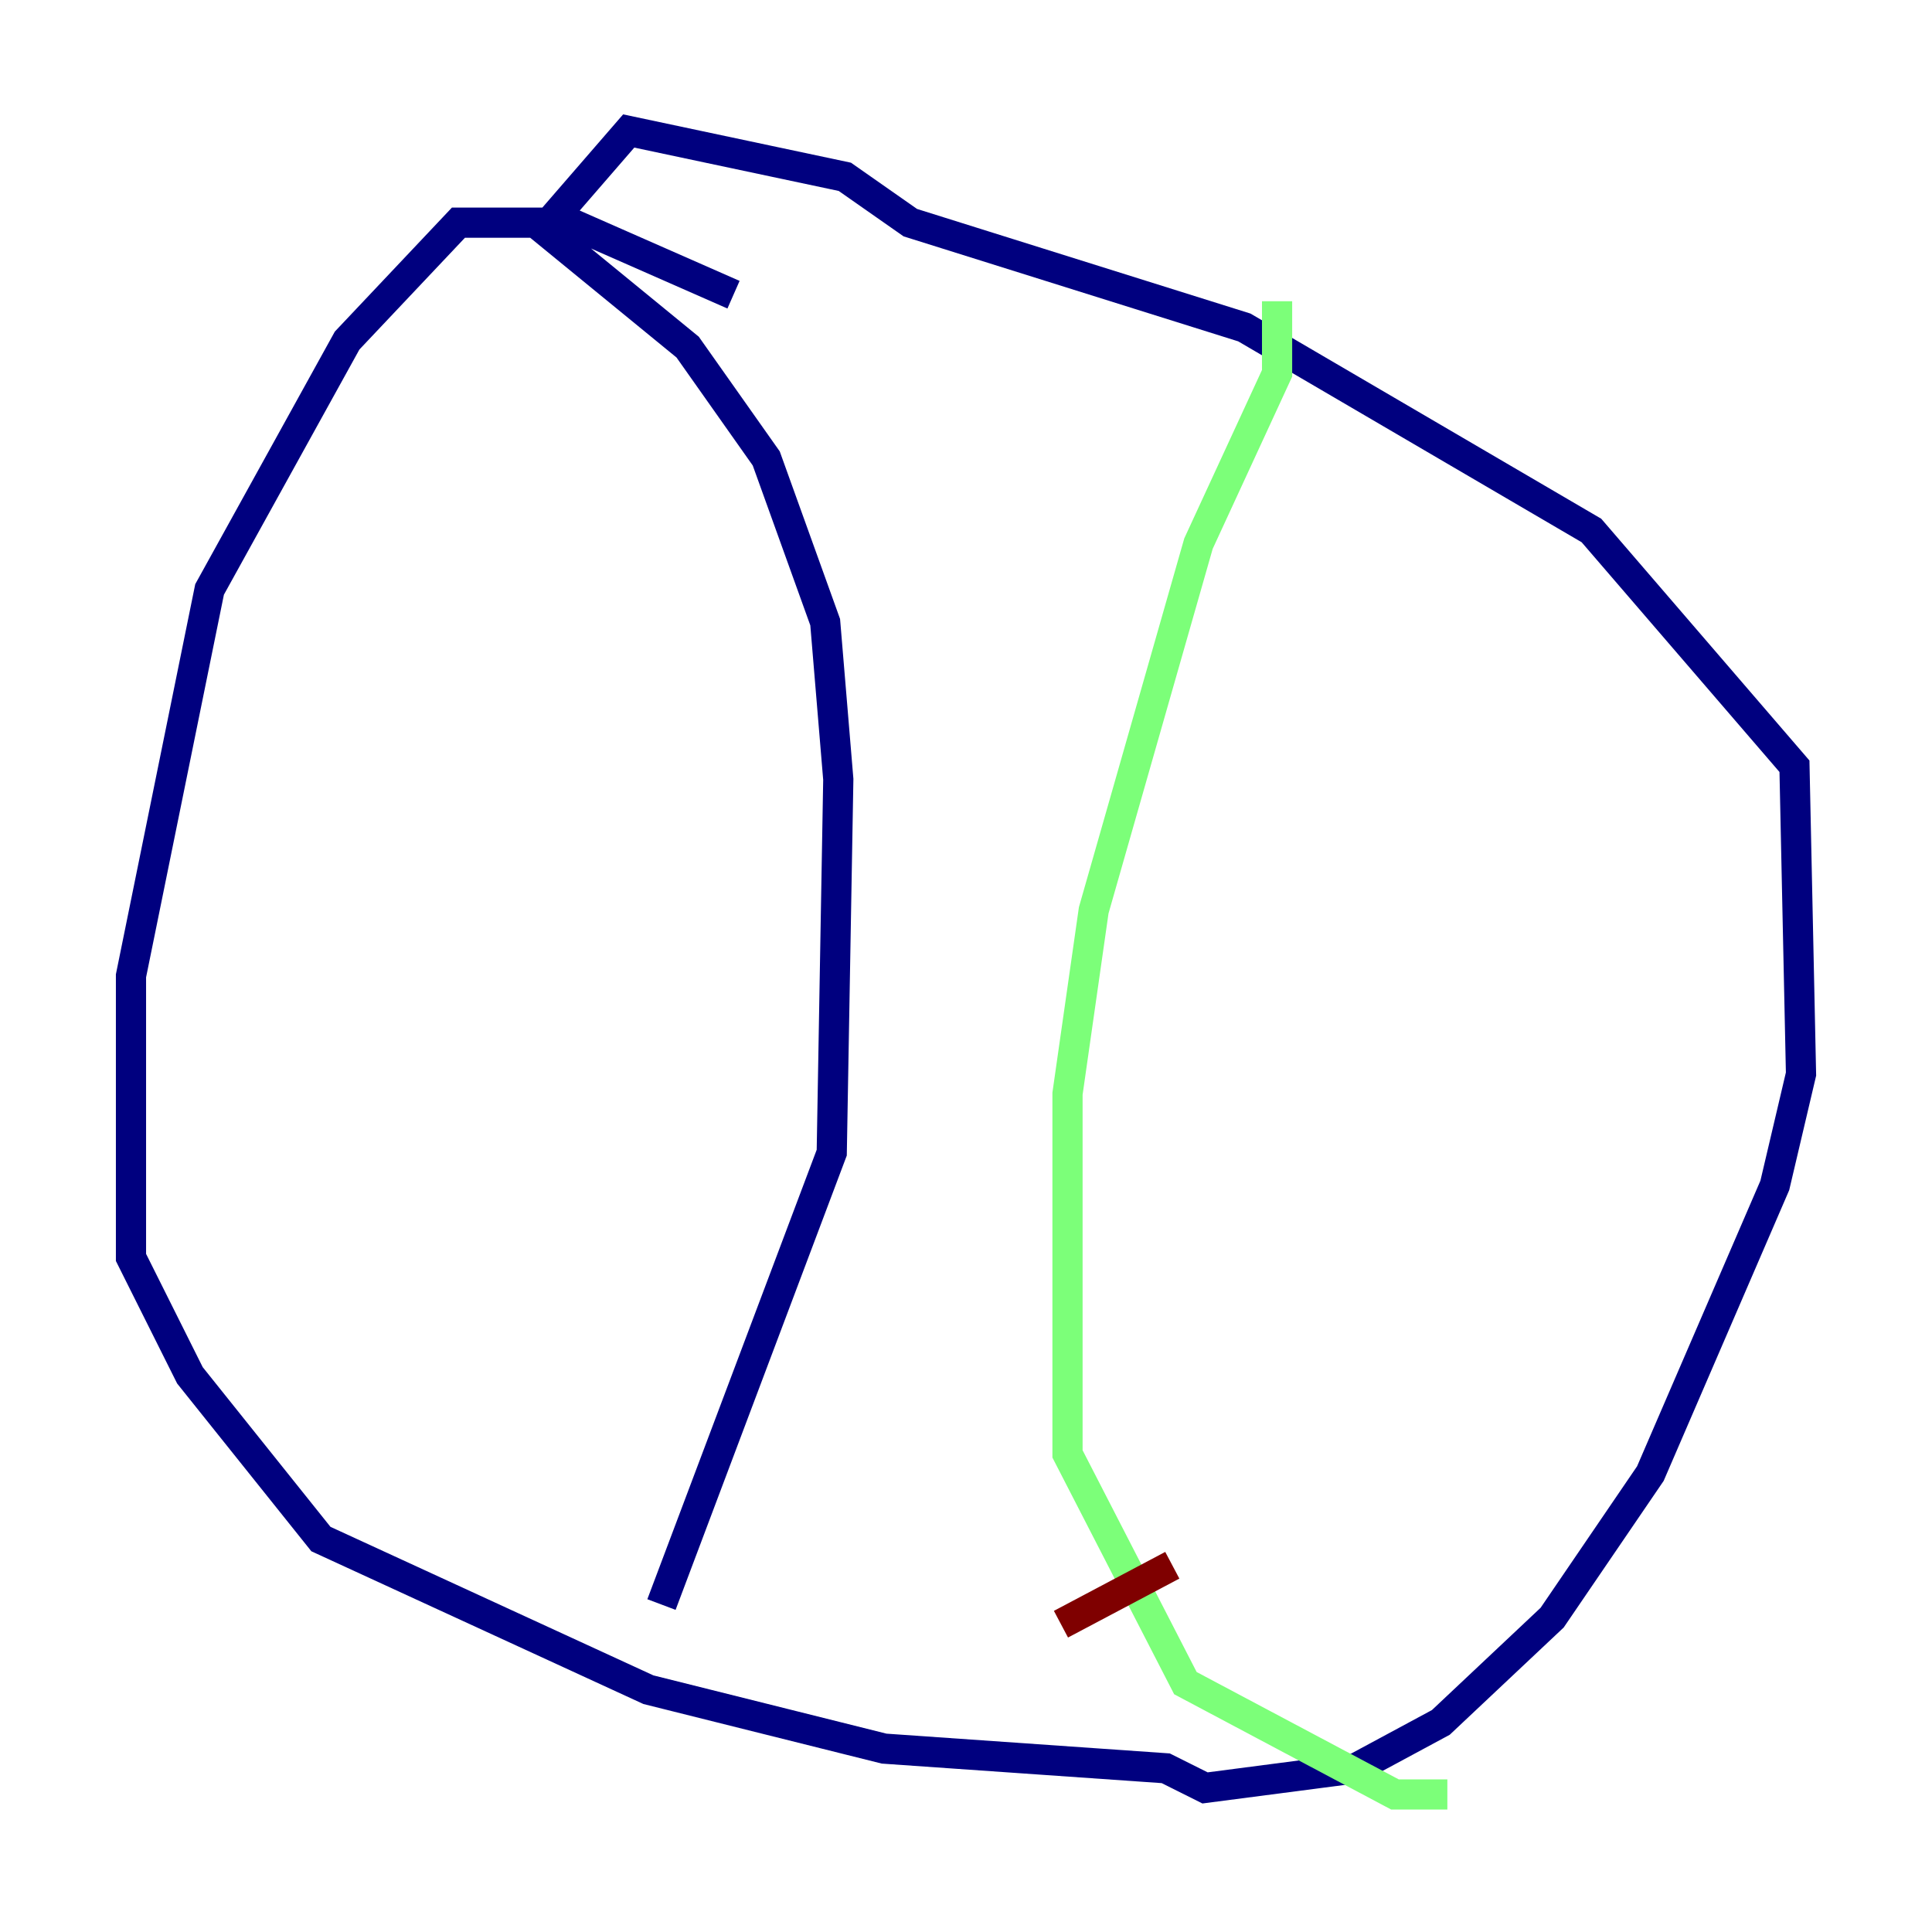 <?xml version="1.0" encoding="utf-8" ?>
<svg baseProfile="tiny" height="128" version="1.2" viewBox="0,0,128,128" width="128" xmlns="http://www.w3.org/2000/svg" xmlns:ev="http://www.w3.org/2001/xml-events" xmlns:xlink="http://www.w3.org/1999/xlink"><defs /><polyline fill="none" points="48.597,19.525 37.749,14.752 30.373,14.752 22.997,22.563 13.885,39.051 8.678,64.651 8.678,83.308 12.583,91.119 21.261,101.966 42.956,111.946 58.576,115.851 77.234,117.153 79.837,118.454 89.817,117.153 95.458,114.115 102.834,107.173 109.342,97.627 117.586,78.536 119.322,71.159 118.888,50.766 105.437,35.146 82.441,21.695 60.312,14.752 55.973,11.715 41.654,8.678 36.014,15.186 45.559,22.997 50.766,30.373 54.671,41.22 55.539,51.634 55.105,76.366 43.824,106.305" stroke="#00007f" stroke-width="2" /><polyline fill="none" points="84.61,19.959 84.61,24.732 79.403,36.014 72.461,60.312 70.725,72.461 70.725,96.325 78.536,111.512 92.42,118.888 95.891,118.888" stroke="#7cff79" stroke-width="2" /><polyline fill="none" points="70.291,107.607 77.668,103.702" stroke="#7f0000" stroke-width="2" /></svg>
